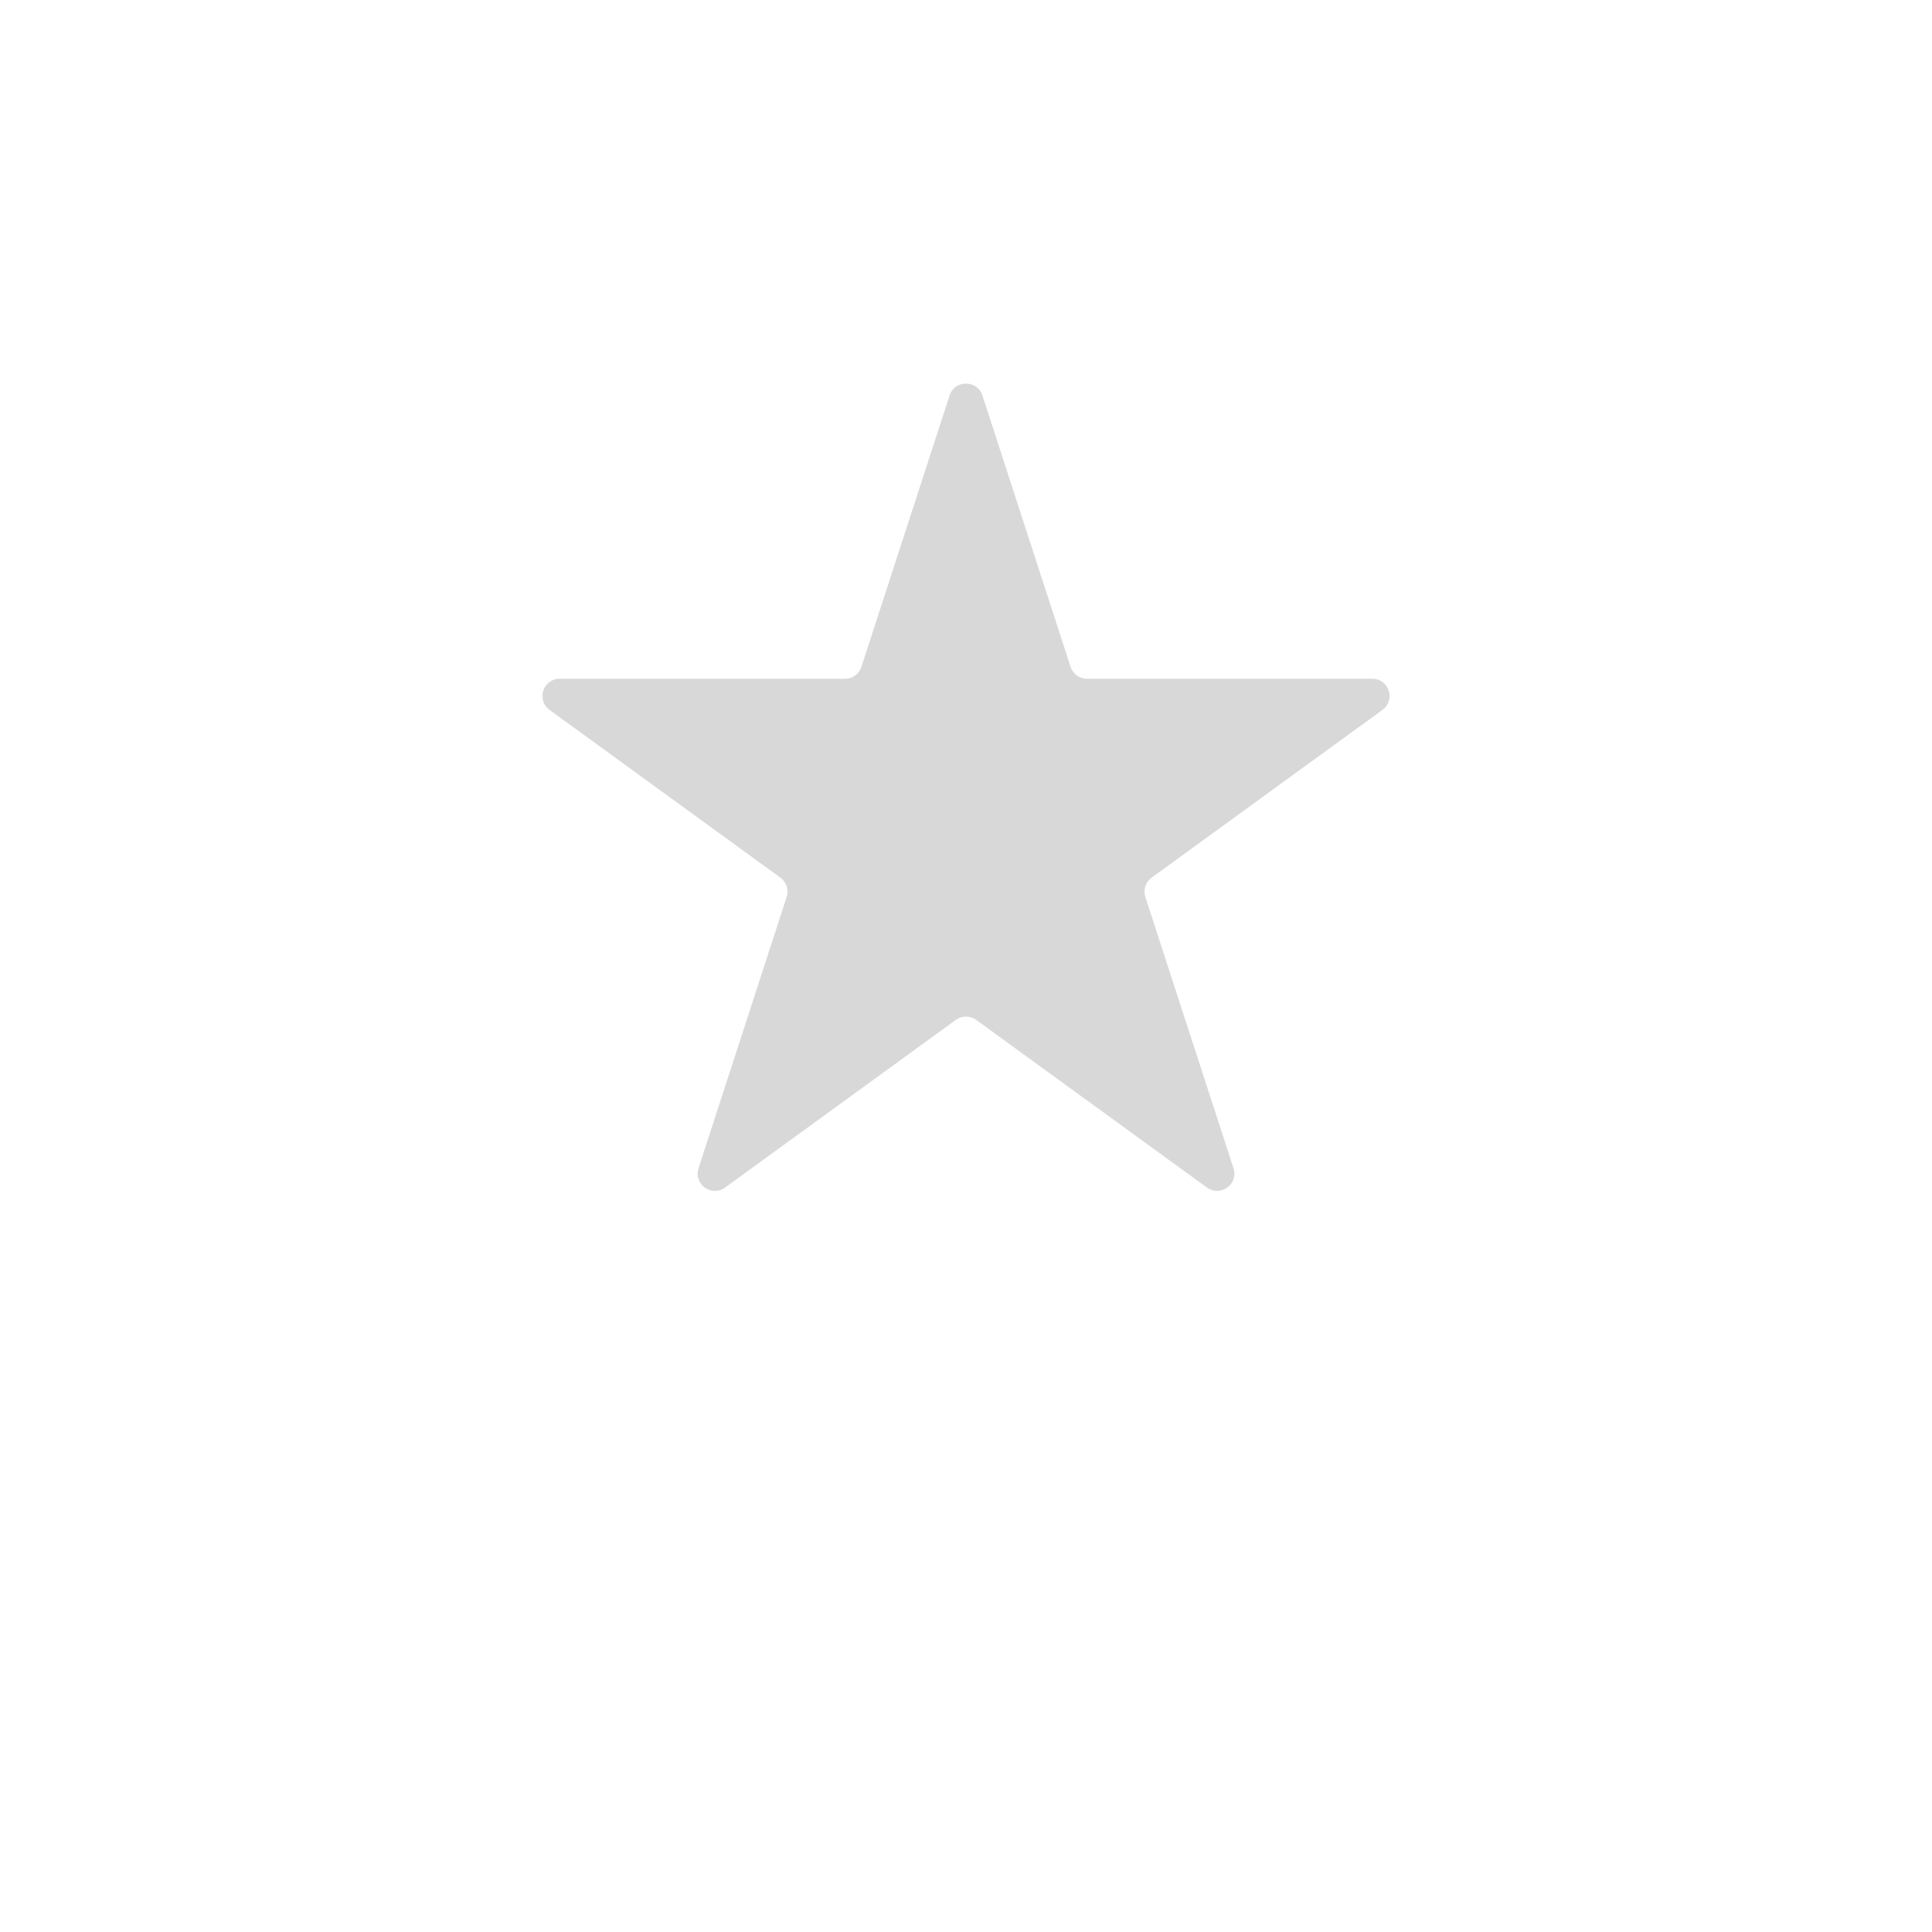 <svg width="56" height="56" viewBox="0 0 56 56" fill="none" xmlns="http://www.w3.org/2000/svg">
<g filter="url(#filter0_d_134_1601)">
<circle cx="28" cy="24" r="24" fill="white"/>
</g>
<path d="M27.524 11.463C27.674 11.003 28.326 11.003 28.476 11.463L31.031 19.328C31.098 19.534 31.29 19.674 31.506 19.674H39.776C40.26 19.674 40.462 20.294 40.07 20.578L33.38 25.439C33.204 25.566 33.131 25.792 33.198 25.998L35.754 33.863C35.903 34.323 35.376 34.706 34.984 34.422L28.294 29.561C28.119 29.434 27.881 29.434 27.706 29.561L21.016 34.422C20.624 34.706 20.097 34.323 20.247 33.863L22.802 25.998C22.869 25.792 22.796 25.566 22.62 25.439L15.93 20.578C15.538 20.294 15.74 19.674 16.224 19.674H24.494C24.71 19.674 24.902 19.534 24.969 19.328L27.524 11.463Z" fill="#D9D8D8"/>
<defs>
<filter id="filter0_d_134_1601" x="0" y="0" width="56" height="56" filterUnits="userSpaceOnUse" color-interpolation-filters="sRGB">
<feFlood flood-opacity="0" result="BackgroundImageFix"/>
<feColorMatrix in="SourceAlpha" type="matrix" values="0 0 0 0 0 0 0 0 0 0 0 0 0 0 0 0 0 0 127 0" result="hardAlpha"/>
<feOffset dy="4"/>
<feGaussianBlur stdDeviation="2"/>
<feComposite in2="hardAlpha" operator="out"/>
<feColorMatrix type="matrix" values="0 0 0 0 0.693 0 0 0 0 0.731 0 0 0 0 0.775 0 0 0 0.33 0"/>
<feBlend mode="normal" in2="BackgroundImageFix" result="effect1_dropShadow_134_1601"/>
<feBlend mode="normal" in="SourceGraphic" in2="effect1_dropShadow_134_1601" result="shape"/>
</filter>
</defs>
</svg>
